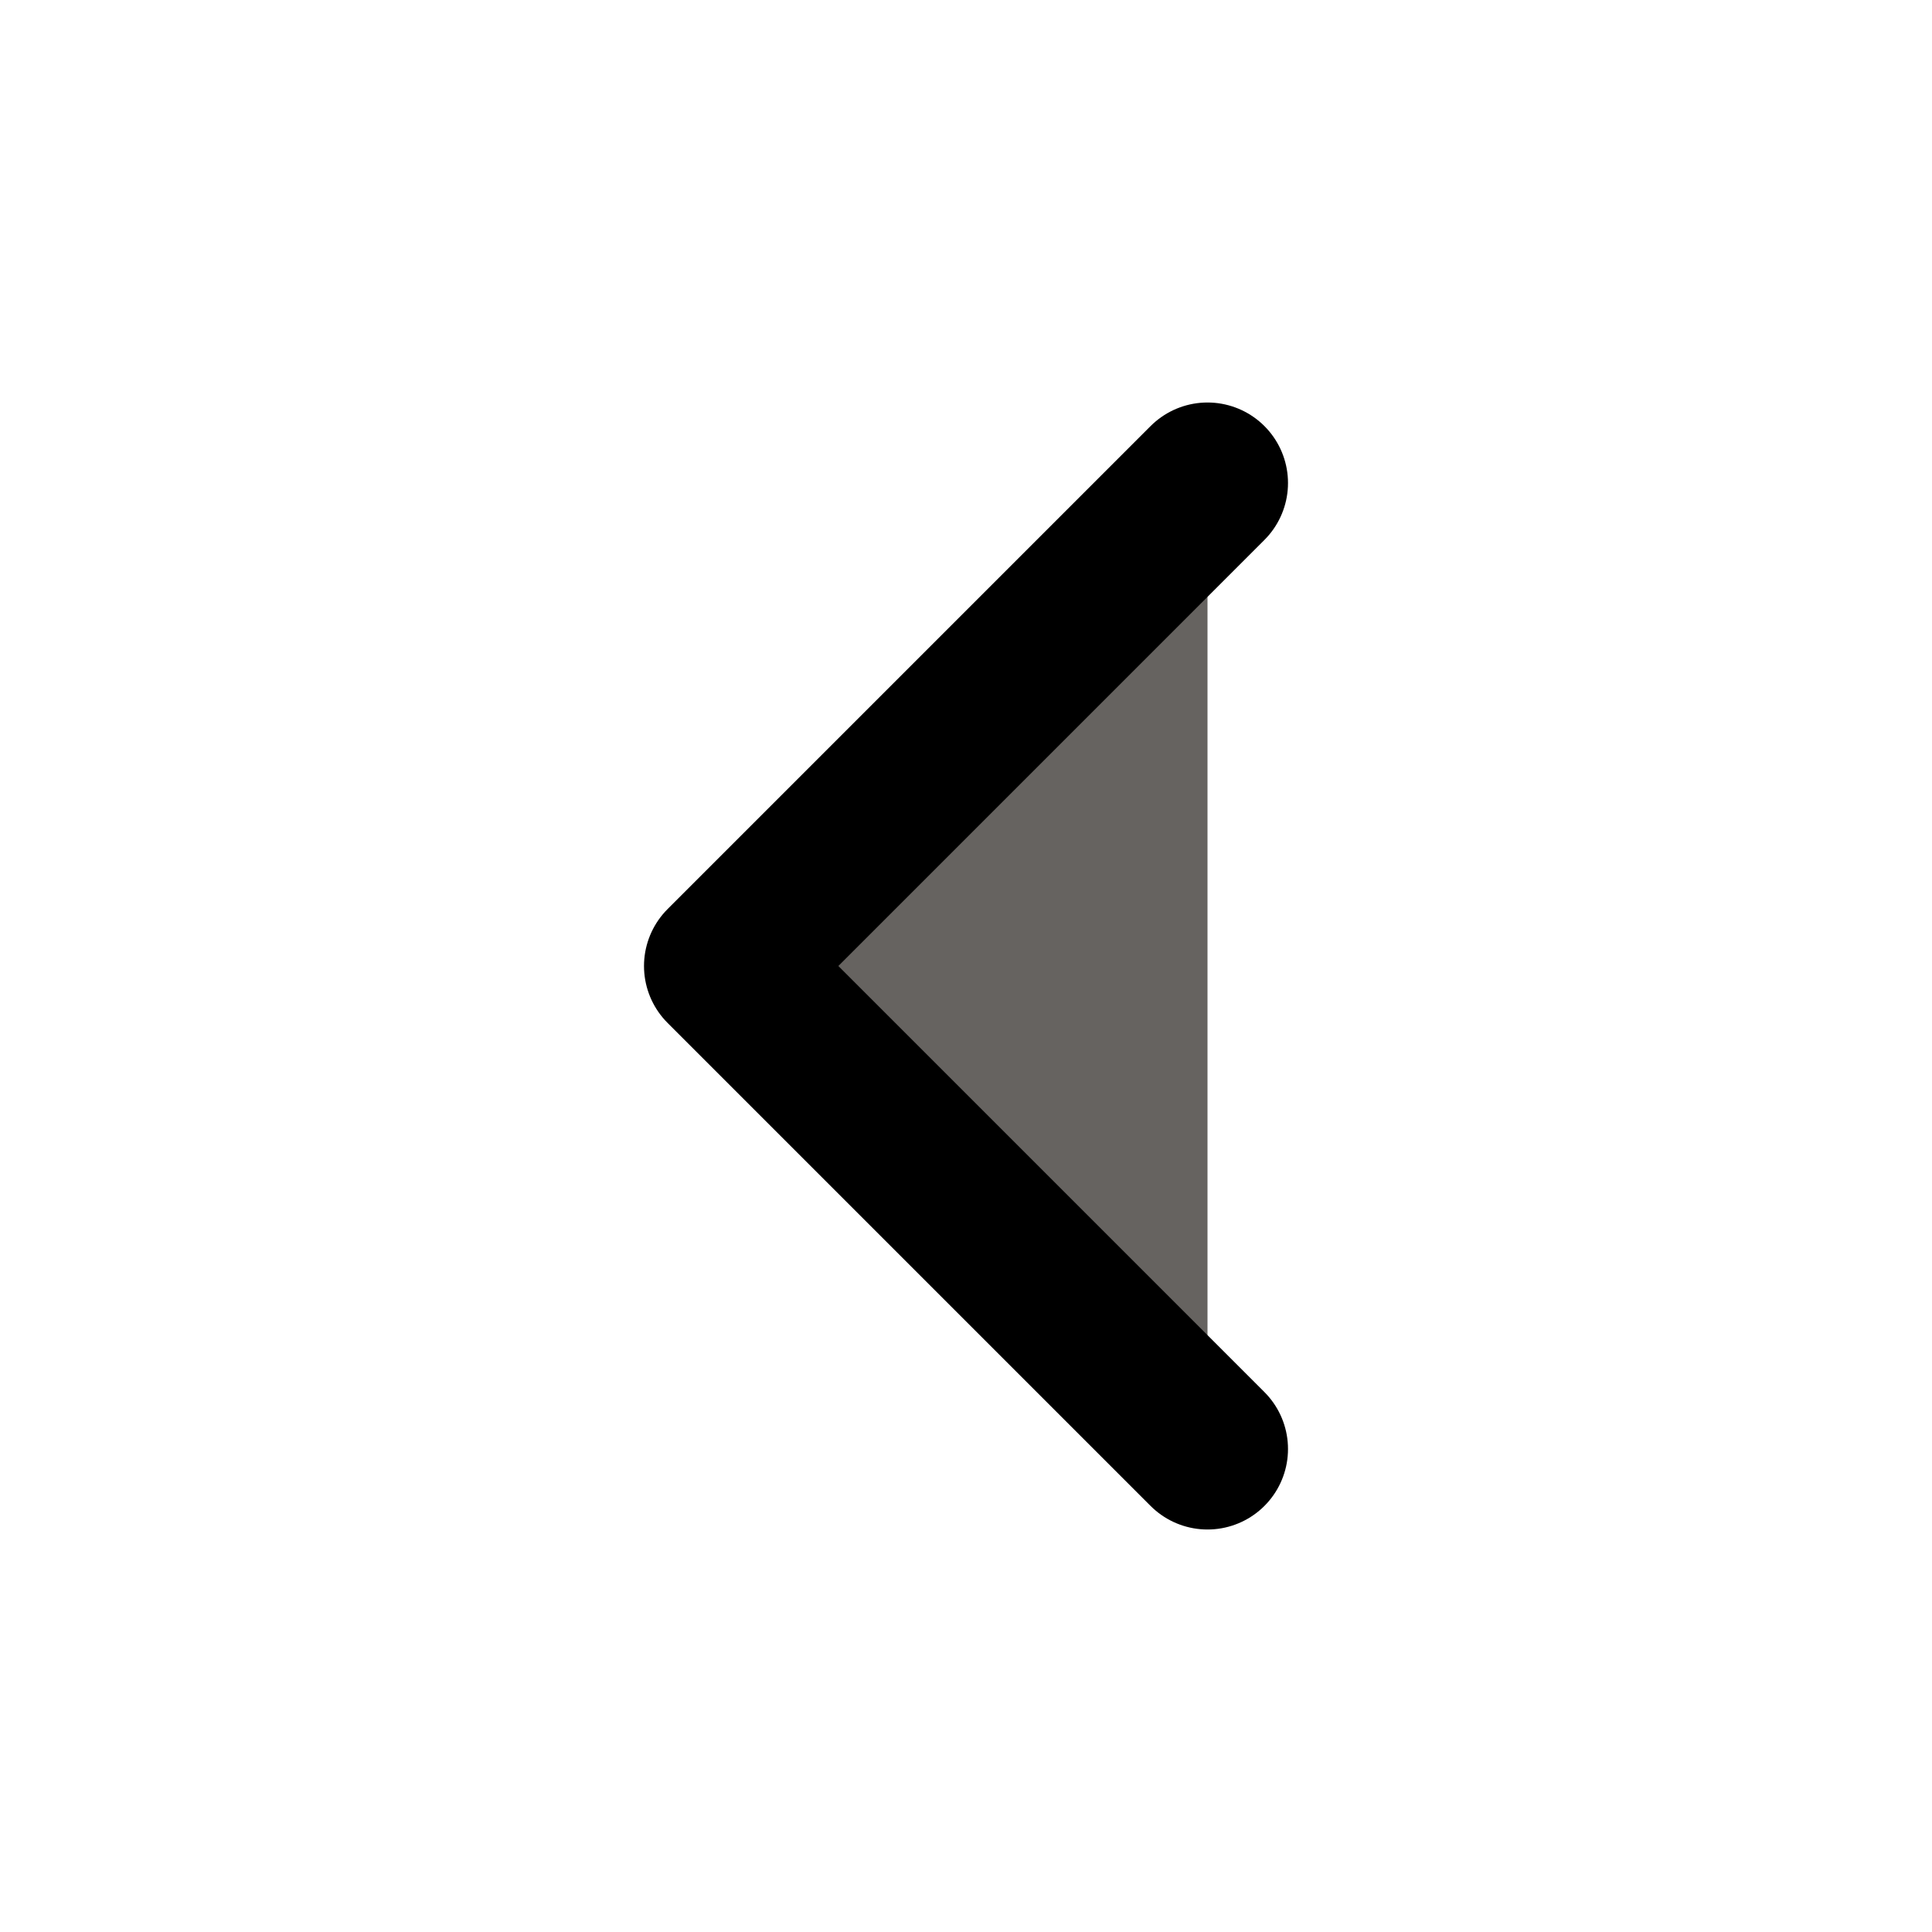 <svg xmlns="http://www.w3.org/2000/svg" width="24" height="24" viewBox="0 0 24 24" fill="#666360" stroke="currentColor" stroke-width="2" stroke-linecap="round" stroke-linejoin="round" class="feather feather-chevron-left"><polyline points="15 18 9 12 15 6"></polyline></svg>